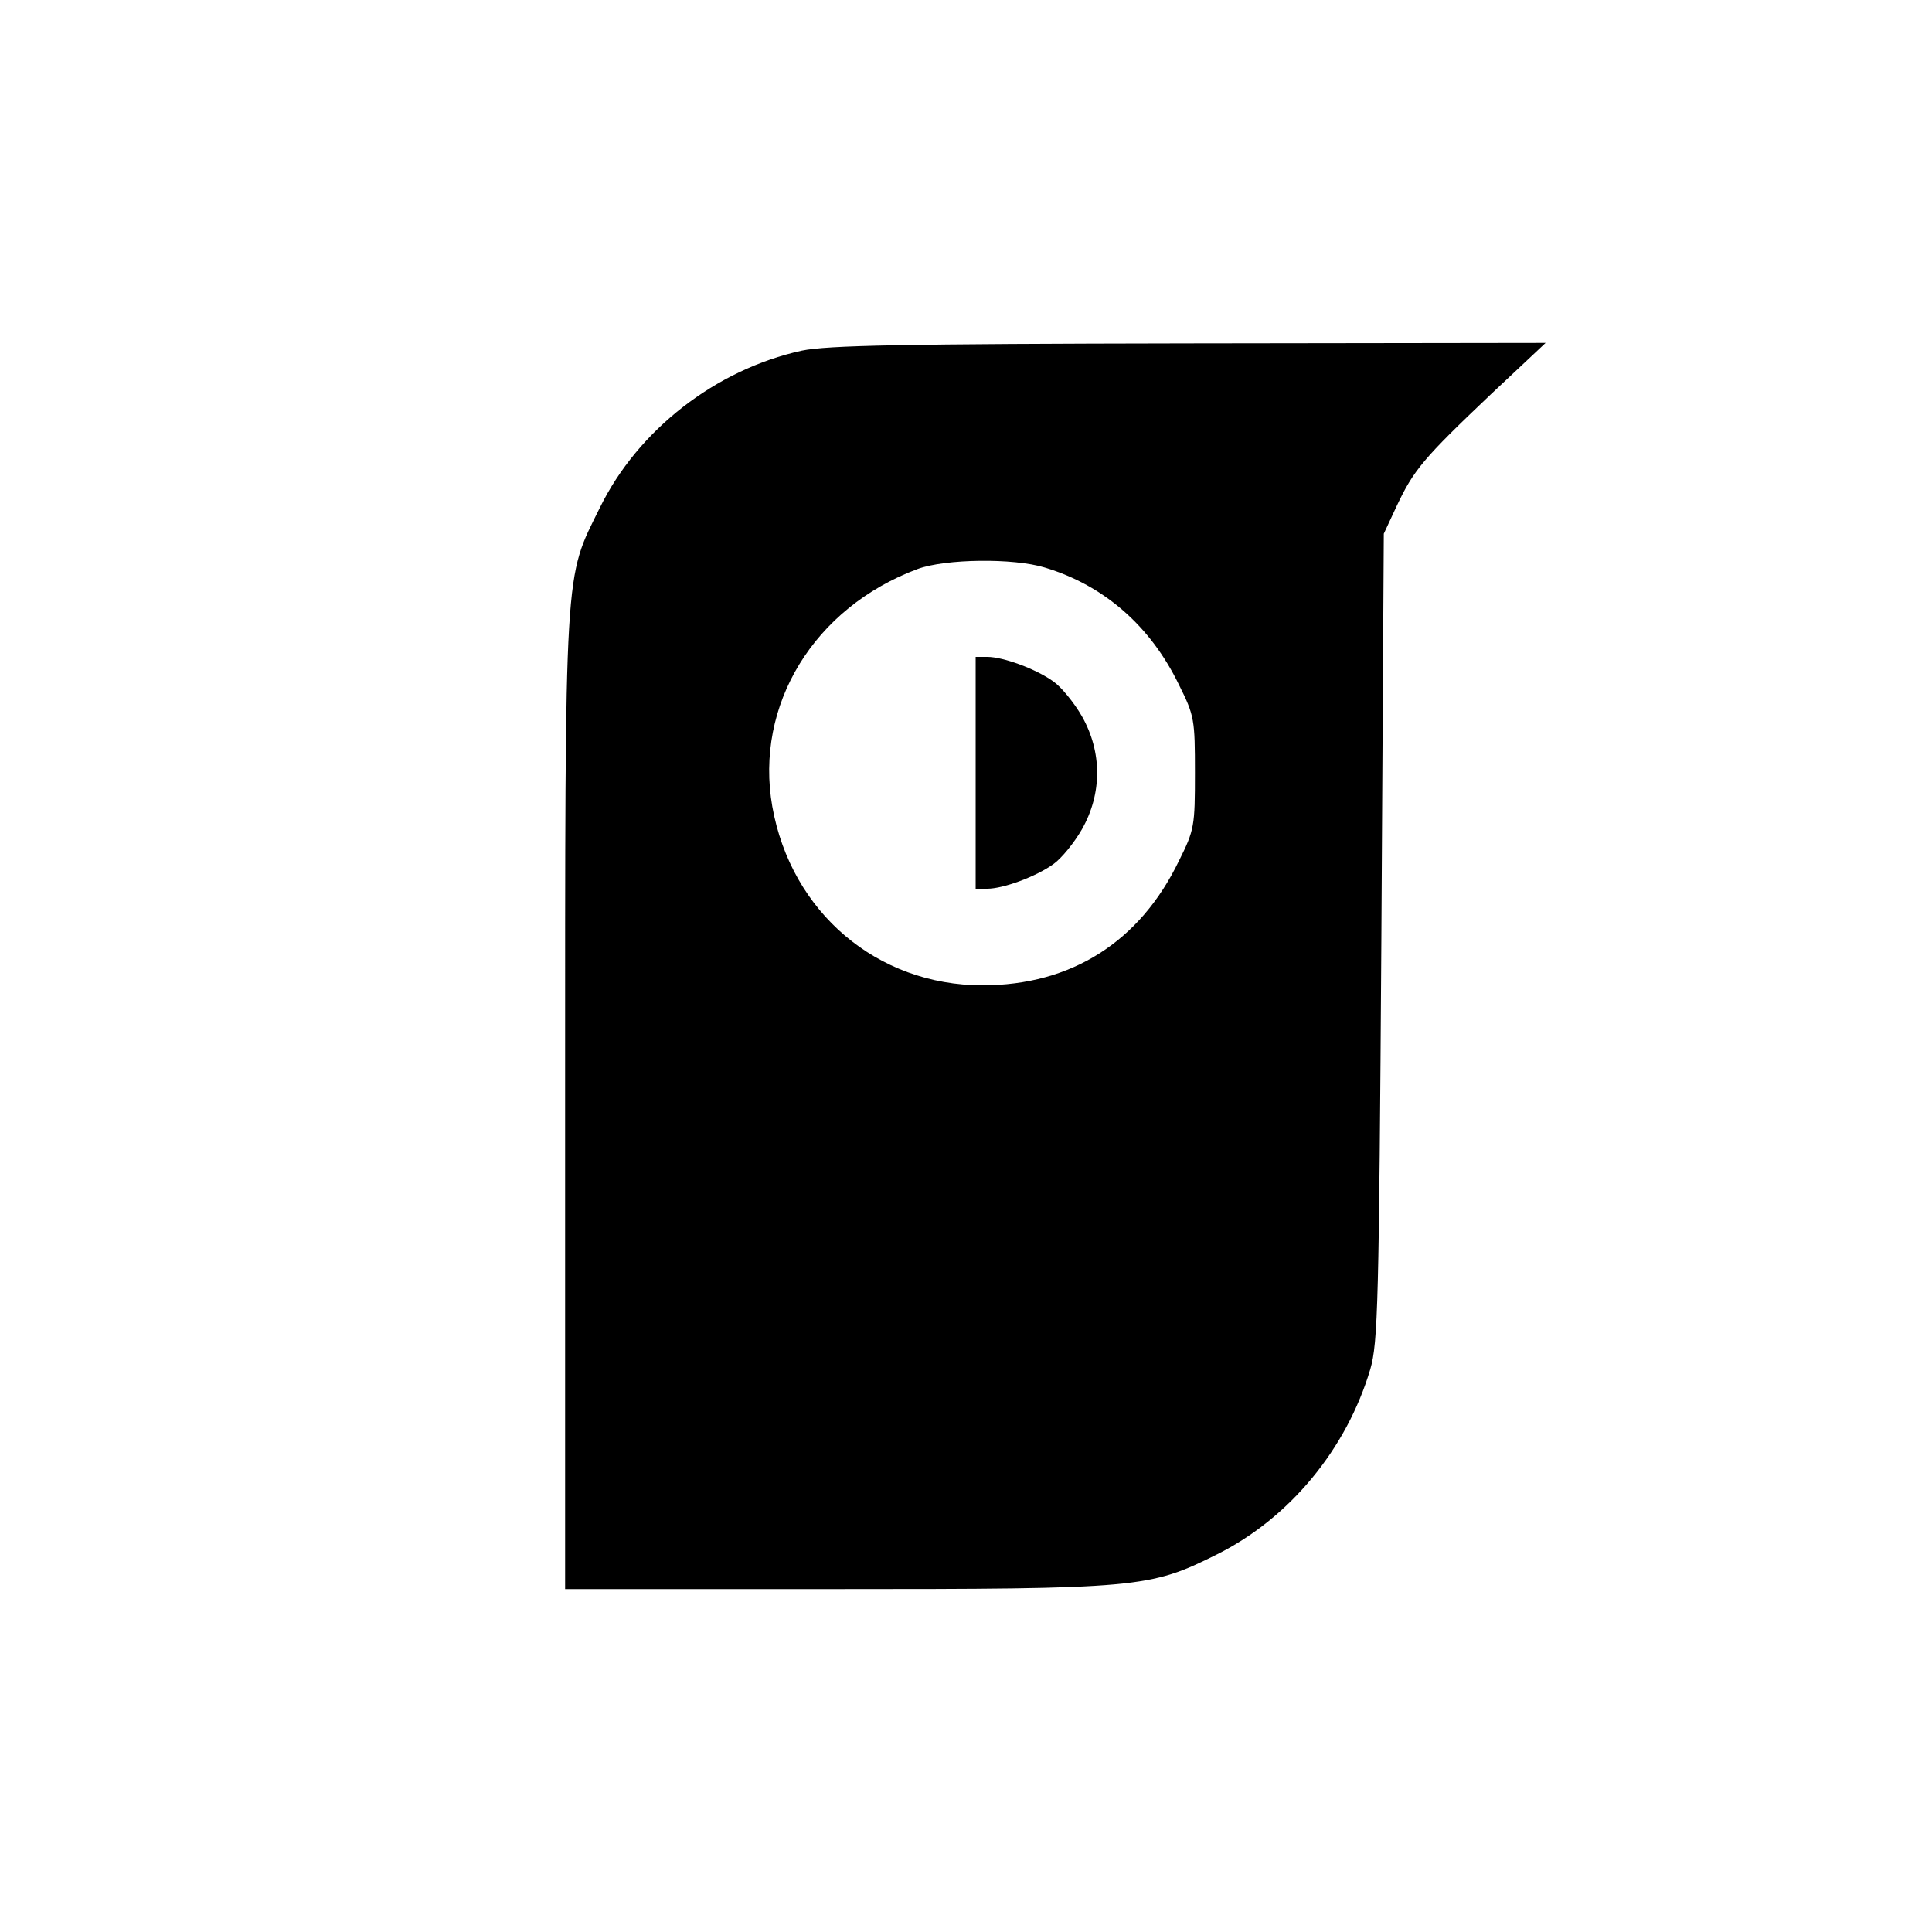 <?xml version="1.0" standalone="no"?>
<!DOCTYPE svg PUBLIC "-//W3C//DTD SVG 20010904//EN"
 "http://www.w3.org/TR/2001/REC-SVG-20010904/DTD/svg10.dtd">
<svg version="1.0" xmlns="http://www.w3.org/2000/svg"
 width="100%" height="100%" viewBox="0 0 400 400"
 preserveAspectRatio="xMidYMid meet">

<g transform="translate(0,400) scale(0.1,-0.1)"
fill="#000000" stroke="none">
<path d="M1660 3274 c-178 -39 -339 -164 -418 -325 -74 -150 -72 -104 -72
-1231 l0 -1008 554 0 c634 0 656 2 796 72 150 75 268 218 317 383 16 55 18
136 23 895 l5 835 27 58 c35 74 55 98 194 230 l114 107 -738 -1 c-596 -1 -749
-4 -802 -15z m503 -449 c123 -37 219 -121 278 -243 32 -64 33 -72 33 -182 0
-110 -1 -118 -33 -182 -81 -168 -223 -258 -407 -258 -218 0 -396 151 -435 370
-37 210 86 412 301 492 57 21 198 23 263 3z"/>
<path d="M2020 2400 l0 -240 24 0 c33 0 101 25 137 51 16 11 43 44 59 72 42
74 42 160 0 234 -16 28 -43 61 -59 72 -36 26 -104 51 -137 51 l-24 0 0 -240z"/>
</g>
</svg>
